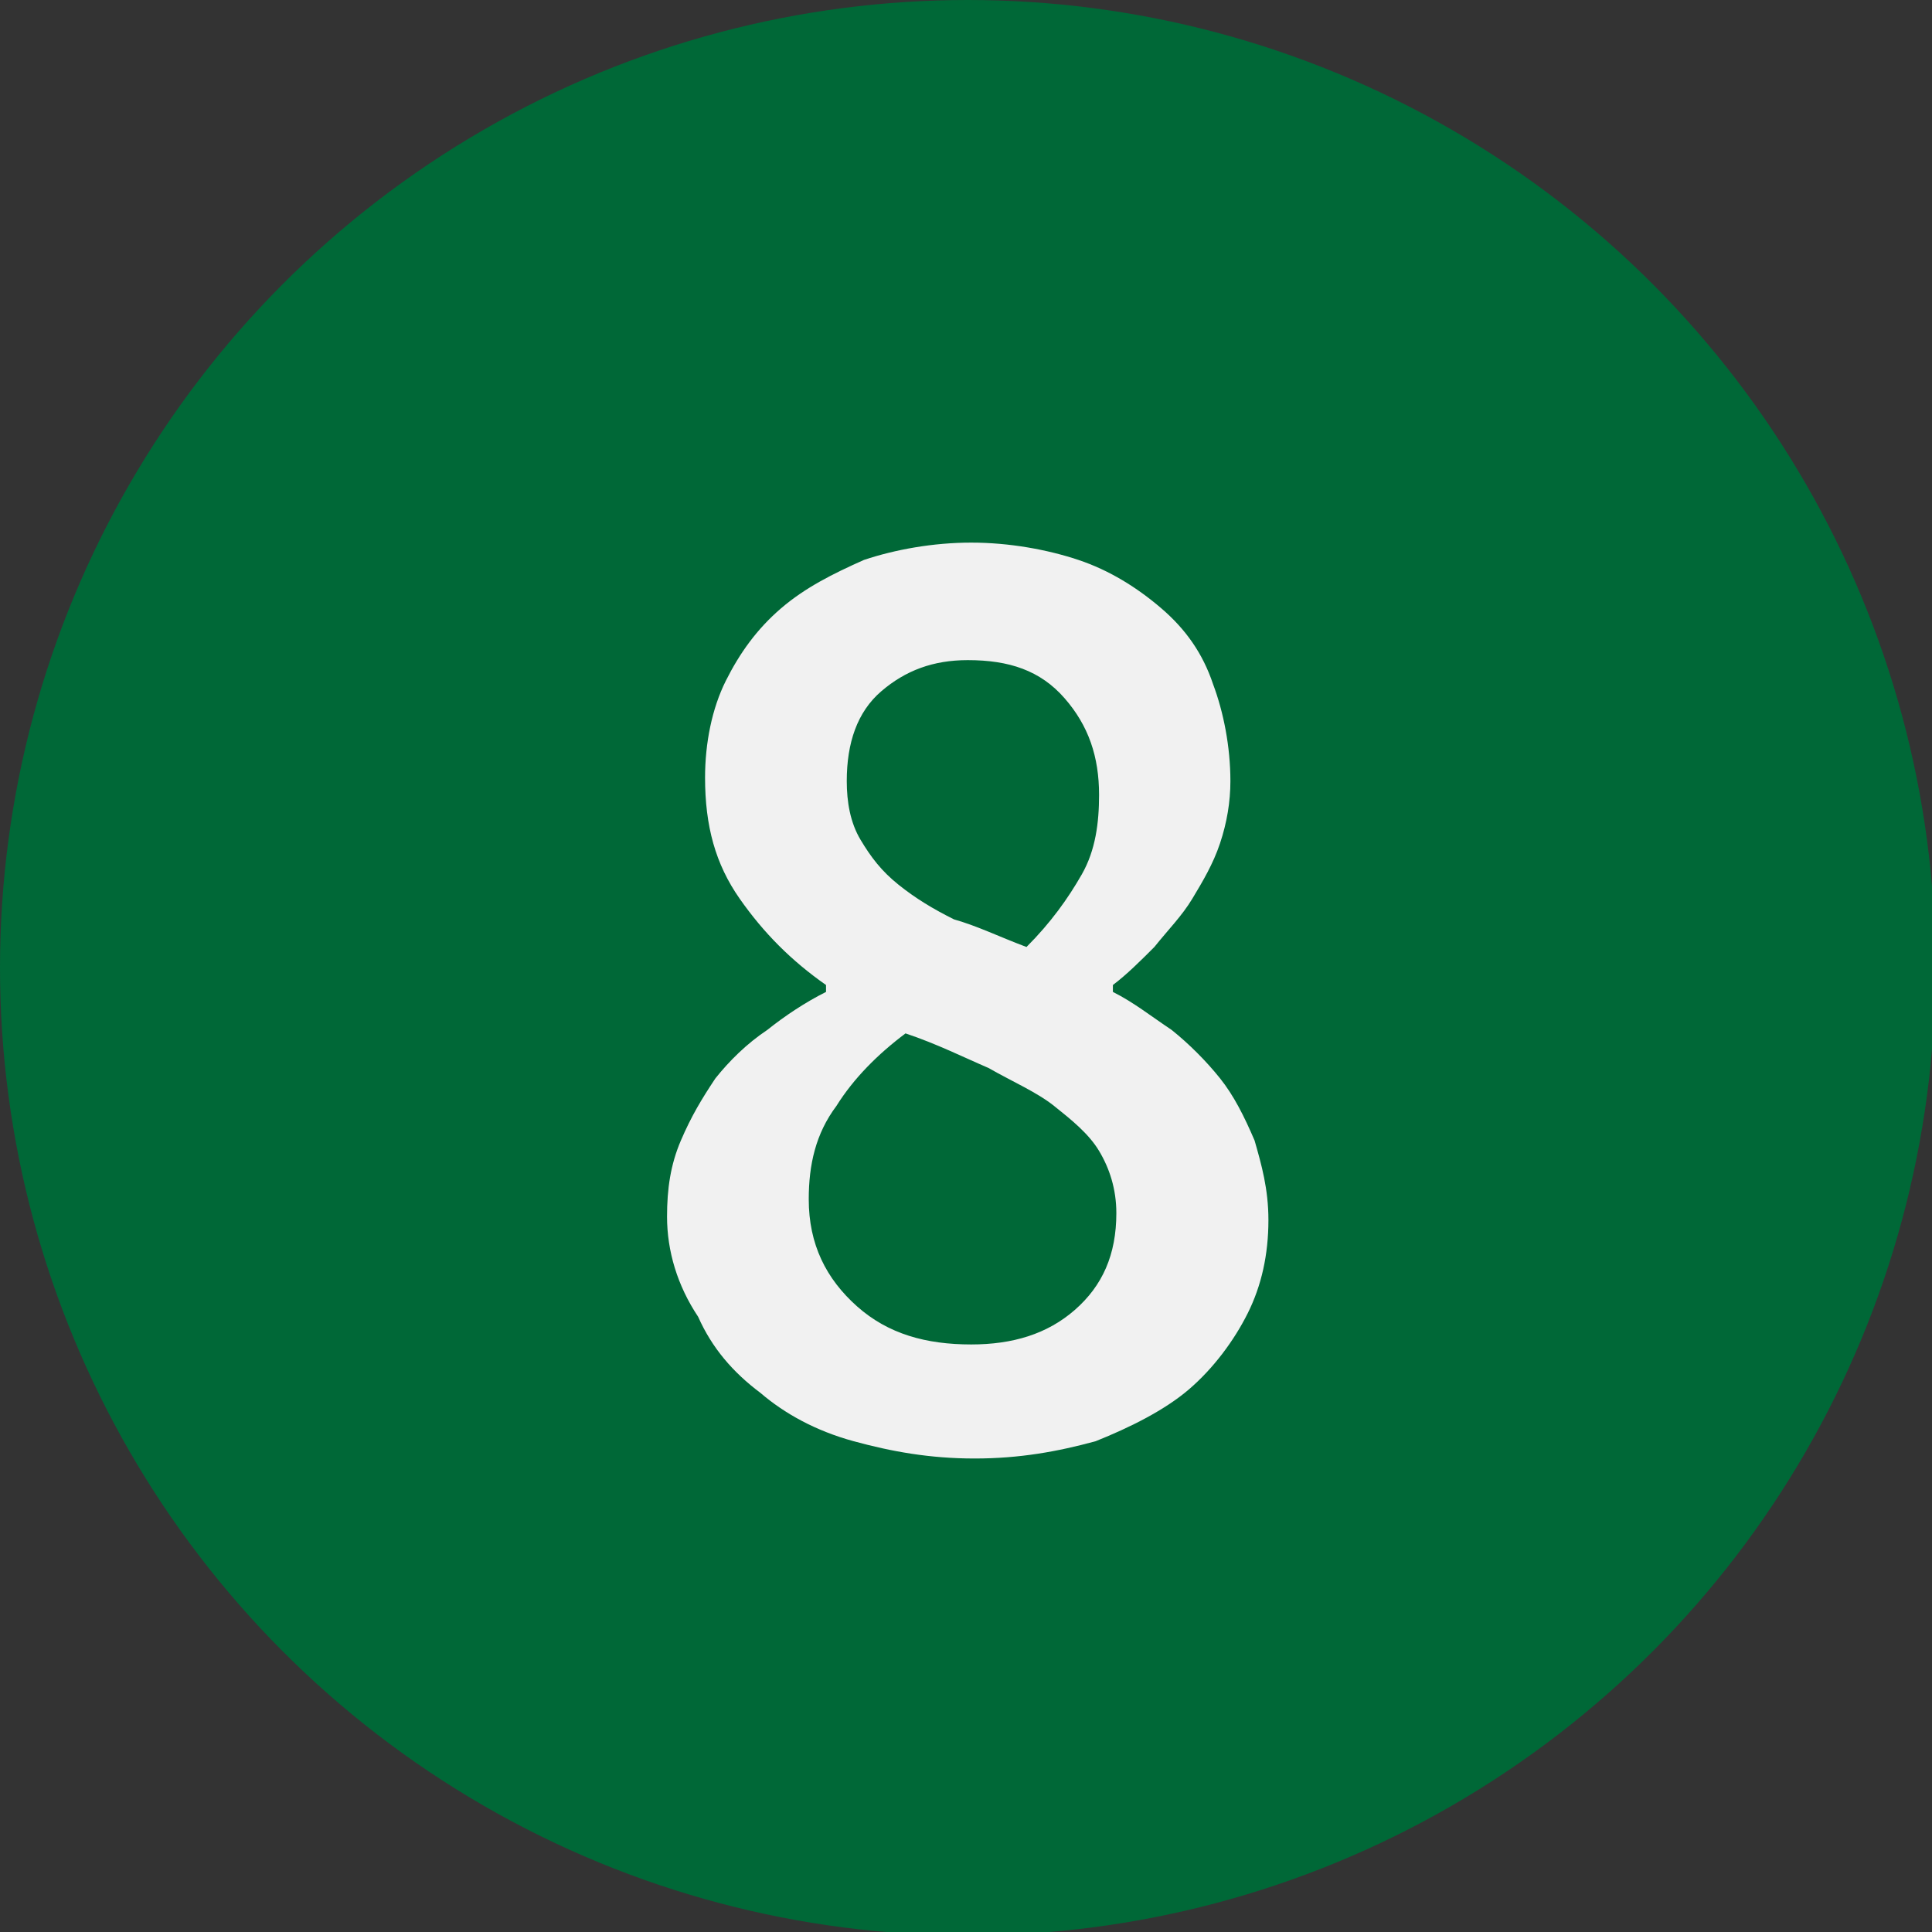 <?xml version="1.0" encoding="utf-8"?>
<!-- Generator: Adobe Illustrator 25.3.1, SVG Export Plug-In . SVG Version: 6.00 Build 0)  -->
<svg version="1.1" id="Layer_1" xmlns="http://www.w3.org/2000/svg" xmlns:xlink="http://www.w3.org/1999/xlink" x="0px" y="0px"
	 viewBox="0 0 55.9 55.9" style="enable-background:new 0 0 55.9 55.9;" xml:space="preserve">
<rect x="0" y="0" width="55.9" height="55.9" fill="#333333" stroke="none"/>
<style type="text/css">
	.st0{fill:#006837;}
	.st1{enable-background:new    ;}
	.st2{fill:#F1F1F1;}
</style>
<g>
	<circle class="st0" cx="28" cy="28" r="28"/>
	<g class="st1">
		<path class="st2" d="M19.3,35.2c0-0.8,0.1-1.5,0.4-2.2c0.3-0.7,0.6-1.2,1-1.8c0.4-0.5,0.9-1,1.5-1.4c0.5-0.4,1.1-0.8,1.7-1.1v-0.2
			c-1-0.7-1.8-1.5-2.5-2.5c-0.7-1-1-2.1-1-3.5c0-1,0.2-2,0.6-2.8c0.4-0.8,0.9-1.5,1.6-2.1c0.7-0.6,1.5-1,2.4-1.4
			c0.9-0.3,2-0.5,3.1-0.5c1.1,0,2.2,0.2,3.1,0.5c0.9,0.3,1.7,0.8,2.4,1.4c0.7,0.6,1.2,1.3,1.5,2.2c0.3,0.8,0.5,1.8,0.5,2.8
			c0,0.6-0.1,1.2-0.3,1.8c-0.2,0.6-0.5,1.1-0.8,1.6c-0.3,0.5-0.7,0.9-1.1,1.4c-0.4,0.4-0.8,0.8-1.2,1.1v0.2c0.6,0.3,1.1,0.7,1.7,1.1
			c0.5,0.4,1,0.9,1.4,1.4c0.4,0.5,0.7,1.1,1,1.8c0.2,0.7,0.4,1.4,0.4,2.3c0,1-0.2,1.9-0.6,2.7c-0.4,0.8-1,1.6-1.7,2.2
			c-0.7,0.6-1.7,1.1-2.7,1.5c-1.1,0.3-2.2,0.5-3.5,0.5c-1.3,0-2.4-0.2-3.5-0.5c-1.1-0.3-2-0.8-2.7-1.4c-0.8-0.6-1.4-1.3-1.8-2.2
			C19.6,37.2,19.3,36.2,19.3,35.2z M23.4,34.7c0,1.3,0.5,2.3,1.4,3.1c0.9,0.8,2,1.1,3.3,1.1c1.2,0,2.2-0.3,3-1
			c0.8-0.7,1.2-1.6,1.2-2.8c0-0.7-0.2-1.3-0.5-1.8c-0.3-0.5-0.8-0.9-1.3-1.3c-0.5-0.4-1.2-0.7-1.9-1.1c-0.7-0.3-1.5-0.7-2.4-1
			c-0.8,0.6-1.5,1.3-2,2.1C23.6,32.8,23.4,33.7,23.4,34.7z M29.7,27.4c0.7-0.7,1.2-1.4,1.6-2.1c0.4-0.7,0.5-1.5,0.5-2.3
			c0-1.1-0.3-2-1-2.8s-1.6-1.1-2.8-1.1c-1,0-1.8,0.3-2.5,0.9c-0.7,0.6-1,1.5-1,2.6c0,0.6,0.1,1.2,0.4,1.7c0.3,0.5,0.6,0.9,1.1,1.3
			c0.5,0.4,1,0.7,1.6,1C28.3,26.8,28.9,27.1,29.7,27.4z"/>
	</g>
</g>
</svg>

